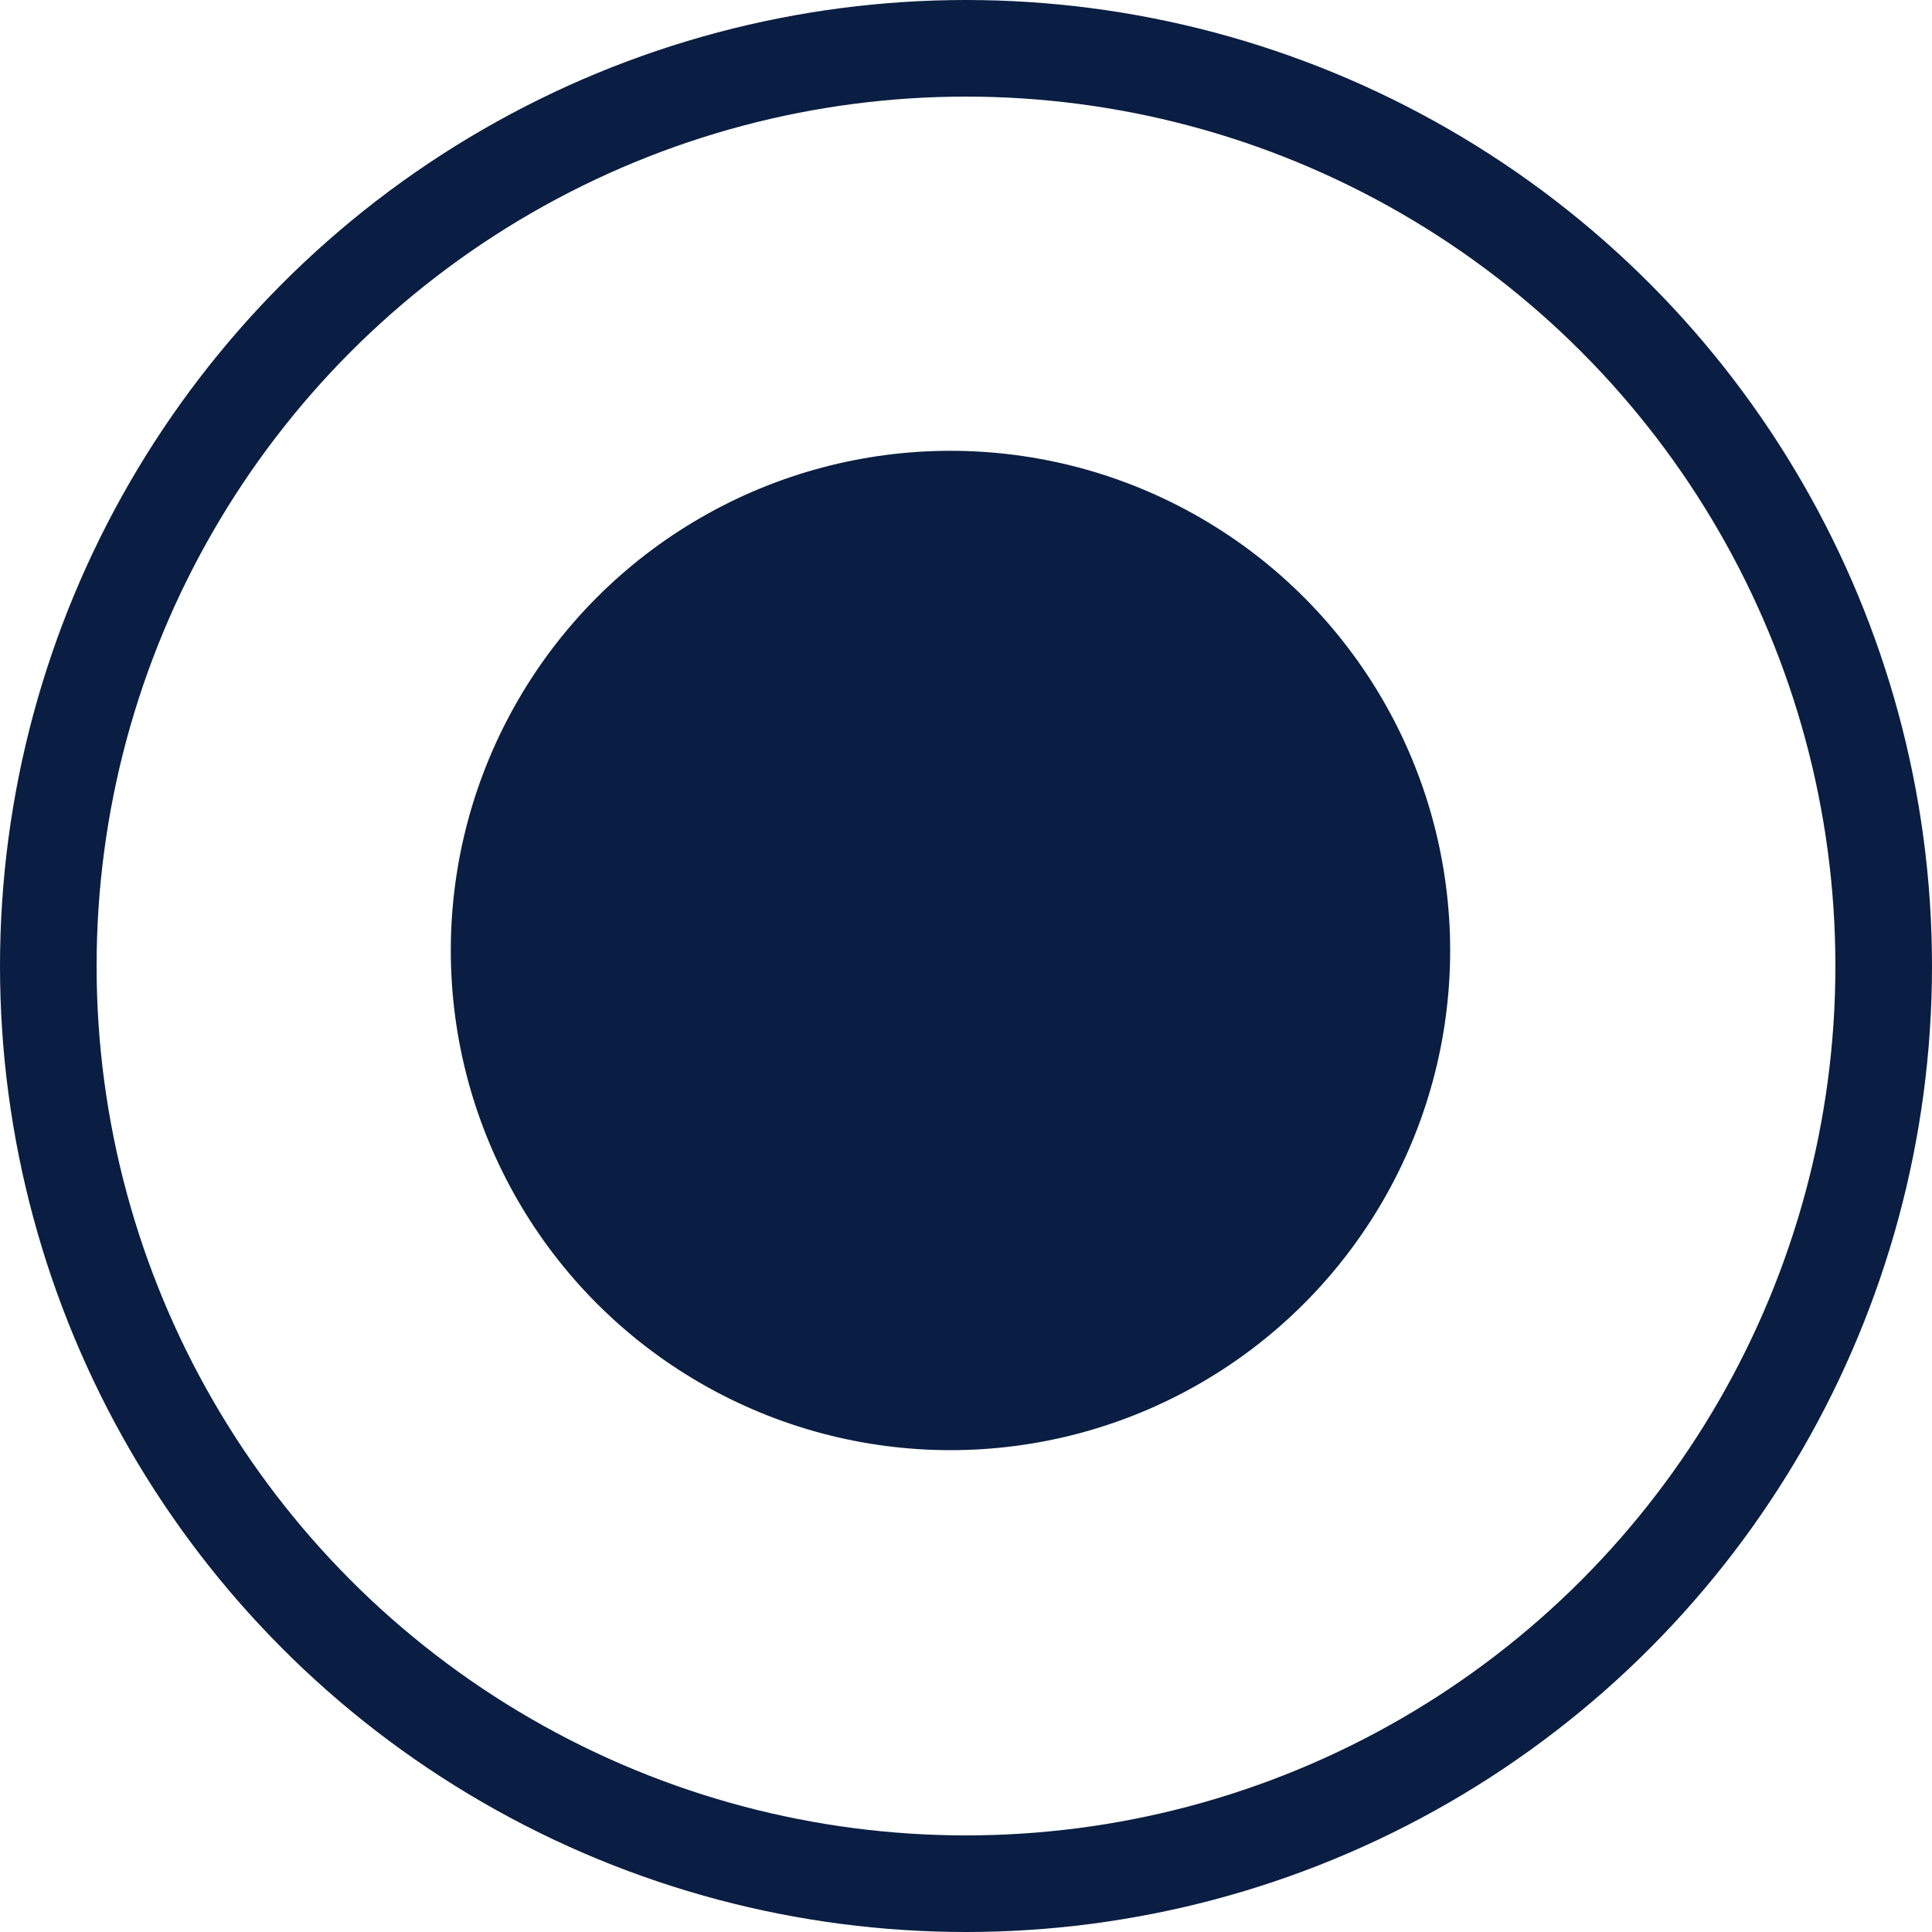 <svg width="30" height="30" viewBox="0 0 30 30" fill="none" xmlns="http://www.w3.org/2000/svg">
<circle cx="15" cy="15" r="14.25" stroke="#091E42" stroke-width="1.5"/>
<circle cx="14.759" cy="14.759" r="7.759" fill="#091E42"/>
</svg>
